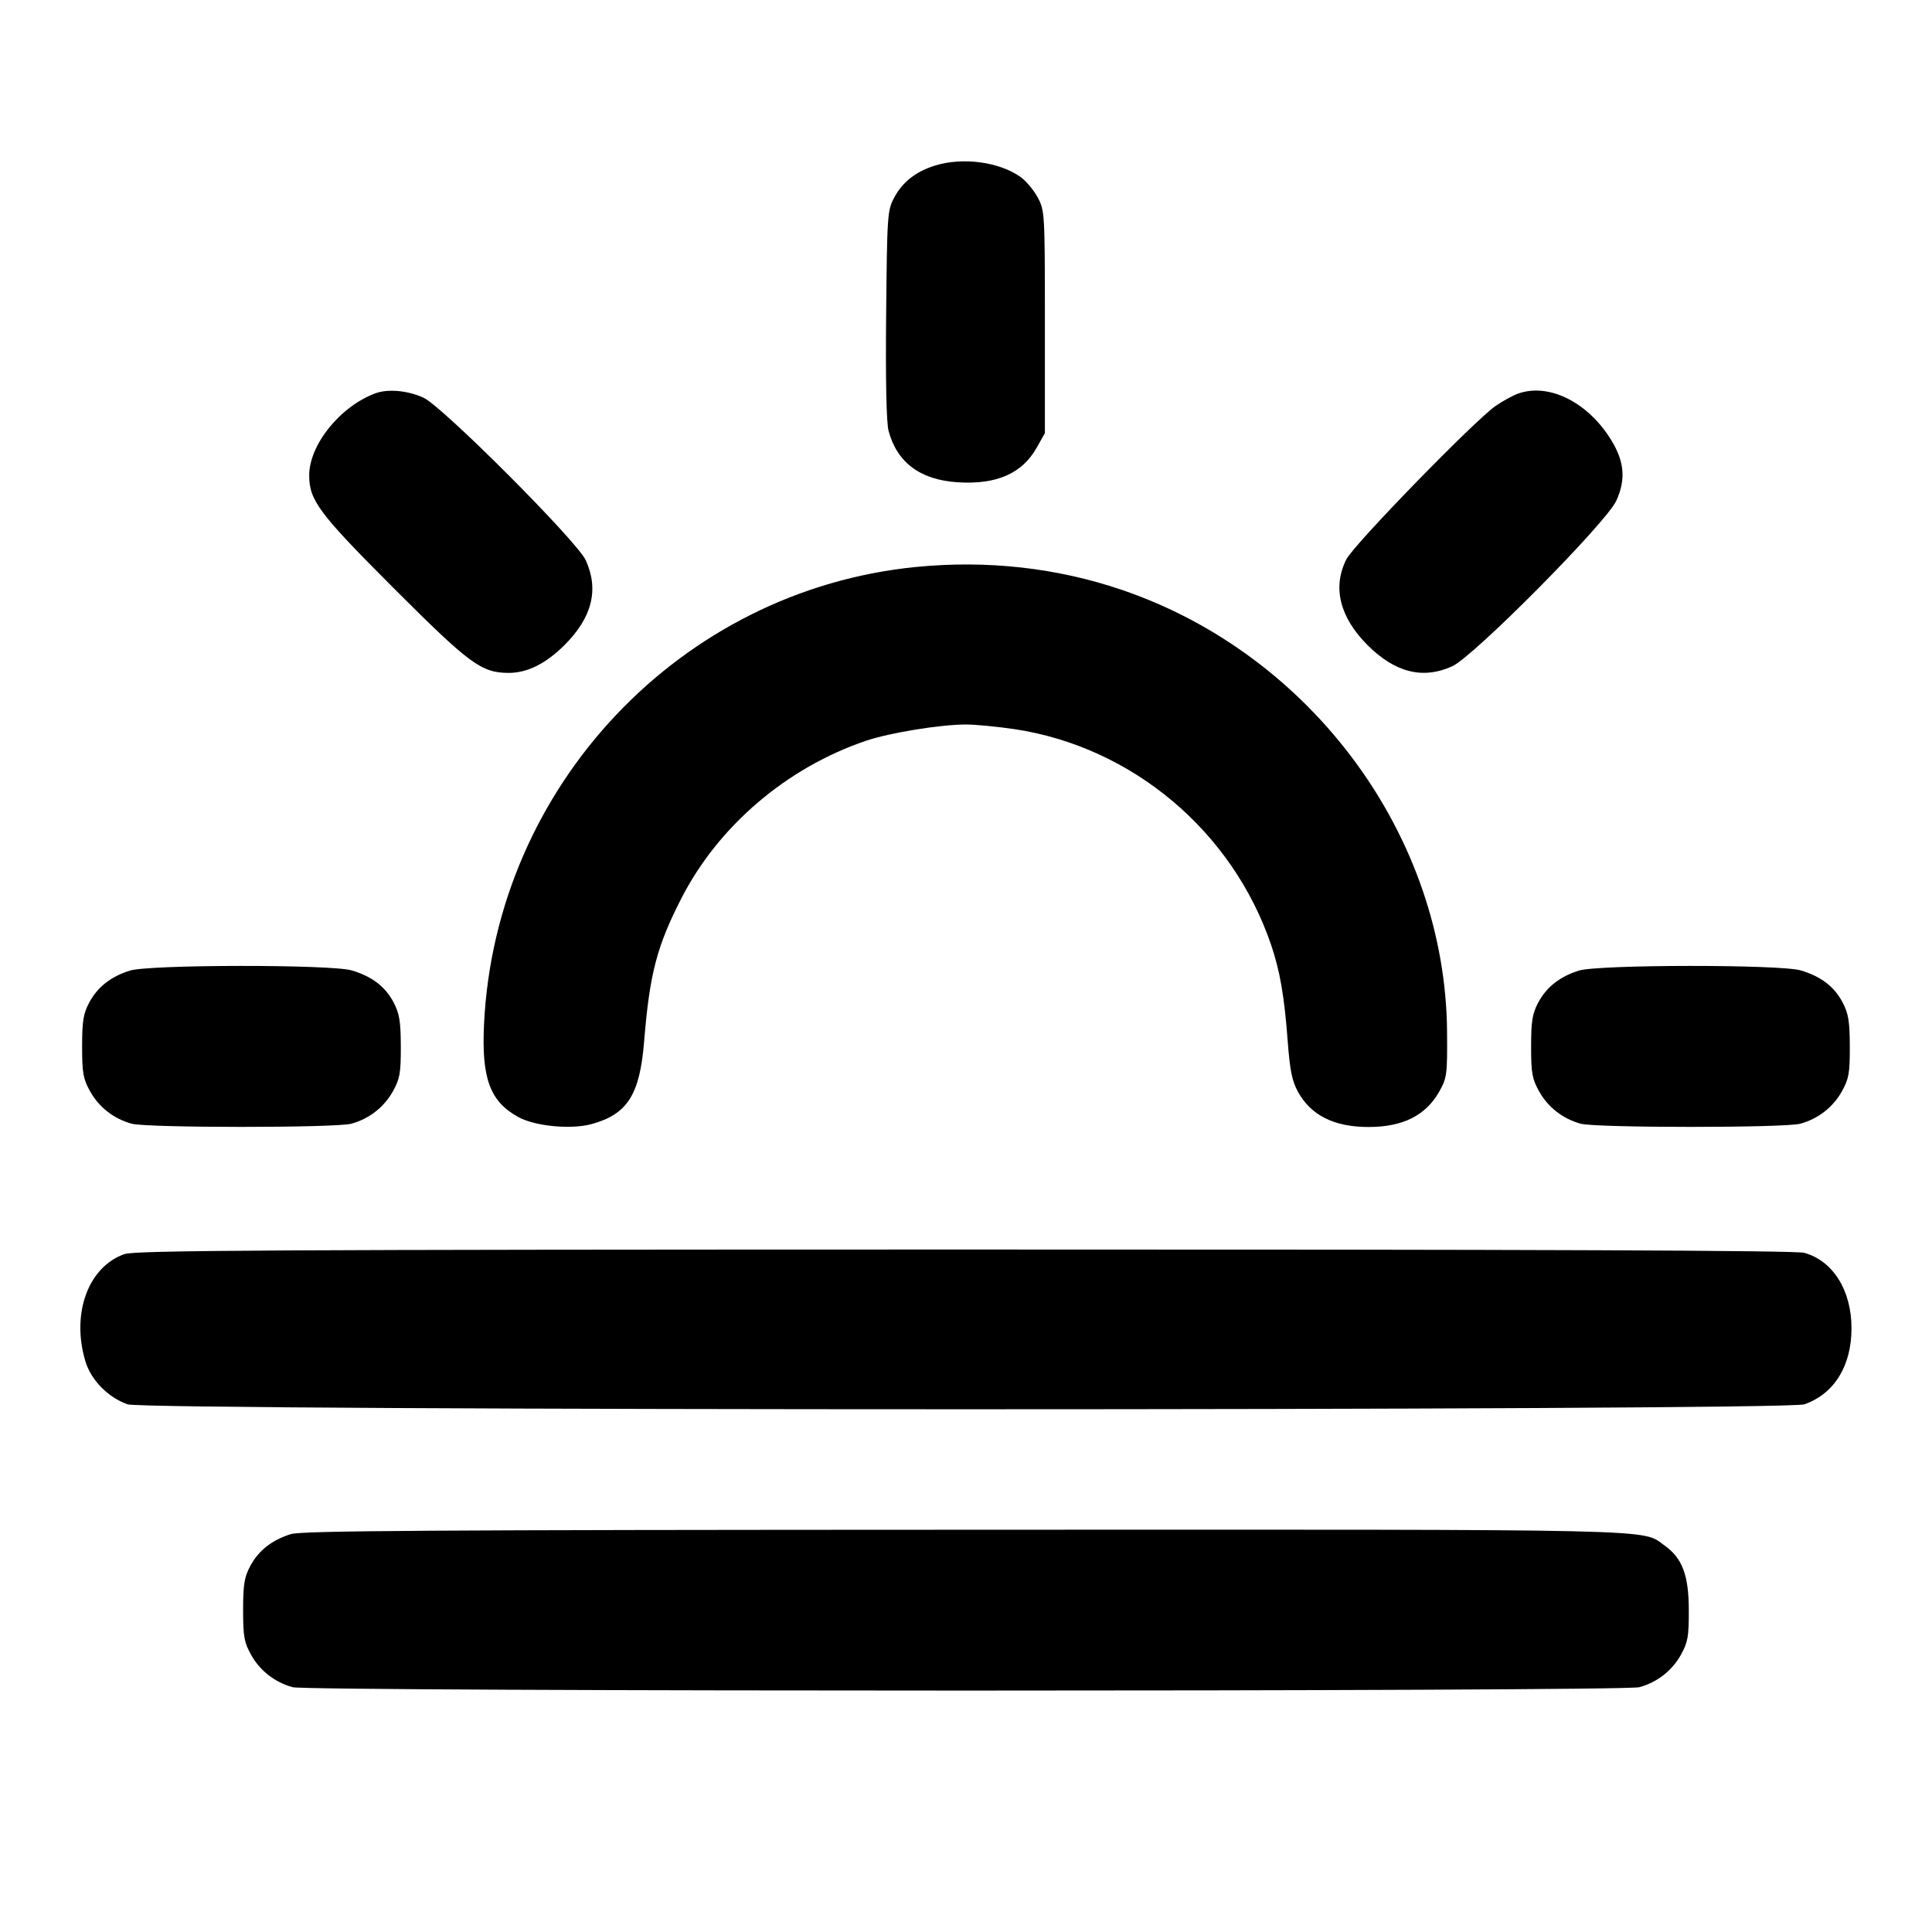 <svg width="24" height="24" viewBox="0 0 24 24" fill="none" xmlns="http://www.w3.org/2000/svg"><path d="M11.614 2.057 C 11.377 2.131,11.212 2.261,11.109 2.453 C 11.023 2.614,11.020 2.665,11.008 3.908 C 11.000 4.720,11.011 5.254,11.038 5.352 C 11.144 5.747,11.432 5.961,11.896 5.991 C 12.381 6.022,12.699 5.882,12.880 5.558 L 12.980 5.380 12.980 4.000 C 12.980 2.650,12.978 2.616,12.891 2.453 C 12.842 2.362,12.746 2.247,12.678 2.199 C 12.414 2.010,11.957 1.950,11.614 2.057 M4.660 4.887 C 4.222 5.051,3.839 5.529,3.841 5.909 C 3.843 6.218,3.964 6.379,4.892 7.308 C 5.836 8.252,5.980 8.357,6.317 8.359 C 6.549 8.360,6.780 8.245,7.013 8.013 C 7.356 7.669,7.442 7.326,7.277 6.960 C 7.171 6.726,5.496 5.048,5.262 4.941 C 5.064 4.850,4.817 4.828,4.660 4.887 M18.860 4.889 C 18.794 4.913,18.668 4.981,18.580 5.042 C 18.318 5.223,16.819 6.763,16.725 6.948 C 16.550 7.295,16.642 7.667,16.987 8.013 C 17.331 8.356,17.674 8.442,18.040 8.277 C 18.305 8.157,19.953 6.494,20.078 6.221 C 20.205 5.943,20.178 5.710,19.984 5.418 C 19.692 4.978,19.226 4.759,18.860 4.889 M11.380 7.043 C 8.457 7.331,6.157 9.763,6.013 12.718 C 5.980 13.394,6.085 13.682,6.438 13.876 C 6.644 13.990,7.089 14.033,7.344 13.965 C 7.794 13.843,7.948 13.602,8.002 12.932 C 8.070 12.098,8.159 11.756,8.464 11.160 C 8.924 10.261,9.771 9.538,10.755 9.203 C 11.050 9.103,11.680 9.000,12.000 9.000 C 12.121 9.000,12.393 9.027,12.605 9.058 C 14.067 9.279,15.311 10.326,15.791 11.740 C 15.900 12.061,15.955 12.377,15.996 12.931 C 16.024 13.299,16.050 13.429,16.125 13.565 C 16.286 13.856,16.575 14.000,17.000 14.000 C 17.428 14.000,17.713 13.856,17.880 13.558 C 17.974 13.390,17.980 13.347,17.976 12.820 C 17.958 10.391,16.298 8.133,13.940 7.329 C 13.131 7.053,12.261 6.956,11.380 7.043 M1.614 12.057 C 1.377 12.131,1.212 12.261,1.109 12.453 C 1.035 12.592,1.020 12.684,1.020 13.000 C 1.020 13.331,1.033 13.403,1.120 13.558 C 1.230 13.755,1.414 13.898,1.635 13.959 C 1.826 14.012,4.174 14.012,4.365 13.959 C 4.586 13.898,4.770 13.755,4.880 13.558 C 4.967 13.402,4.980 13.332,4.979 13.000 C 4.978 12.687,4.962 12.591,4.890 12.453 C 4.786 12.256,4.623 12.131,4.371 12.055 C 4.117 11.979,1.859 11.981,1.614 12.057 M19.614 12.057 C 19.377 12.131,19.212 12.261,19.109 12.453 C 19.035 12.592,19.020 12.684,19.020 13.000 C 19.020 13.331,19.033 13.403,19.120 13.558 C 19.230 13.755,19.414 13.898,19.635 13.959 C 19.826 14.012,22.174 14.012,22.365 13.959 C 22.586 13.898,22.770 13.755,22.880 13.558 C 22.967 13.402,22.980 13.332,22.979 13.000 C 22.978 12.687,22.962 12.591,22.890 12.453 C 22.786 12.256,22.623 12.131,22.371 12.055 C 22.117 11.979,19.859 11.981,19.614 12.057 M1.545 15.579 C 1.095 15.739,0.884 16.316,1.060 16.908 C 1.130 17.143,1.341 17.359,1.585 17.445 C 1.817 17.527,22.183 17.527,22.415 17.445 C 22.786 17.314,23.000 16.968,23.000 16.500 C 23.000 16.029,22.770 15.662,22.413 15.563 C 22.307 15.533,19.109 15.521,11.980 15.522 C 3.339 15.523,1.675 15.532,1.545 15.579 M3.614 19.057 C 3.377 19.131,3.212 19.261,3.109 19.453 C 3.035 19.592,3.020 19.684,3.020 20.000 C 3.020 20.331,3.033 20.403,3.120 20.558 C 3.230 20.755,3.414 20.898,3.635 20.959 C 3.835 21.015,20.165 21.015,20.365 20.959 C 20.586 20.898,20.770 20.755,20.880 20.558 C 20.967 20.402,20.980 20.332,20.979 20.000 C 20.978 19.567,20.898 19.355,20.678 19.199 C 20.386 18.990,20.799 19.000,11.984 19.003 C 5.367 19.005,3.748 19.015,3.614 19.057 " stroke="none" fill-rule="evenodd" fill="black"></path></svg>